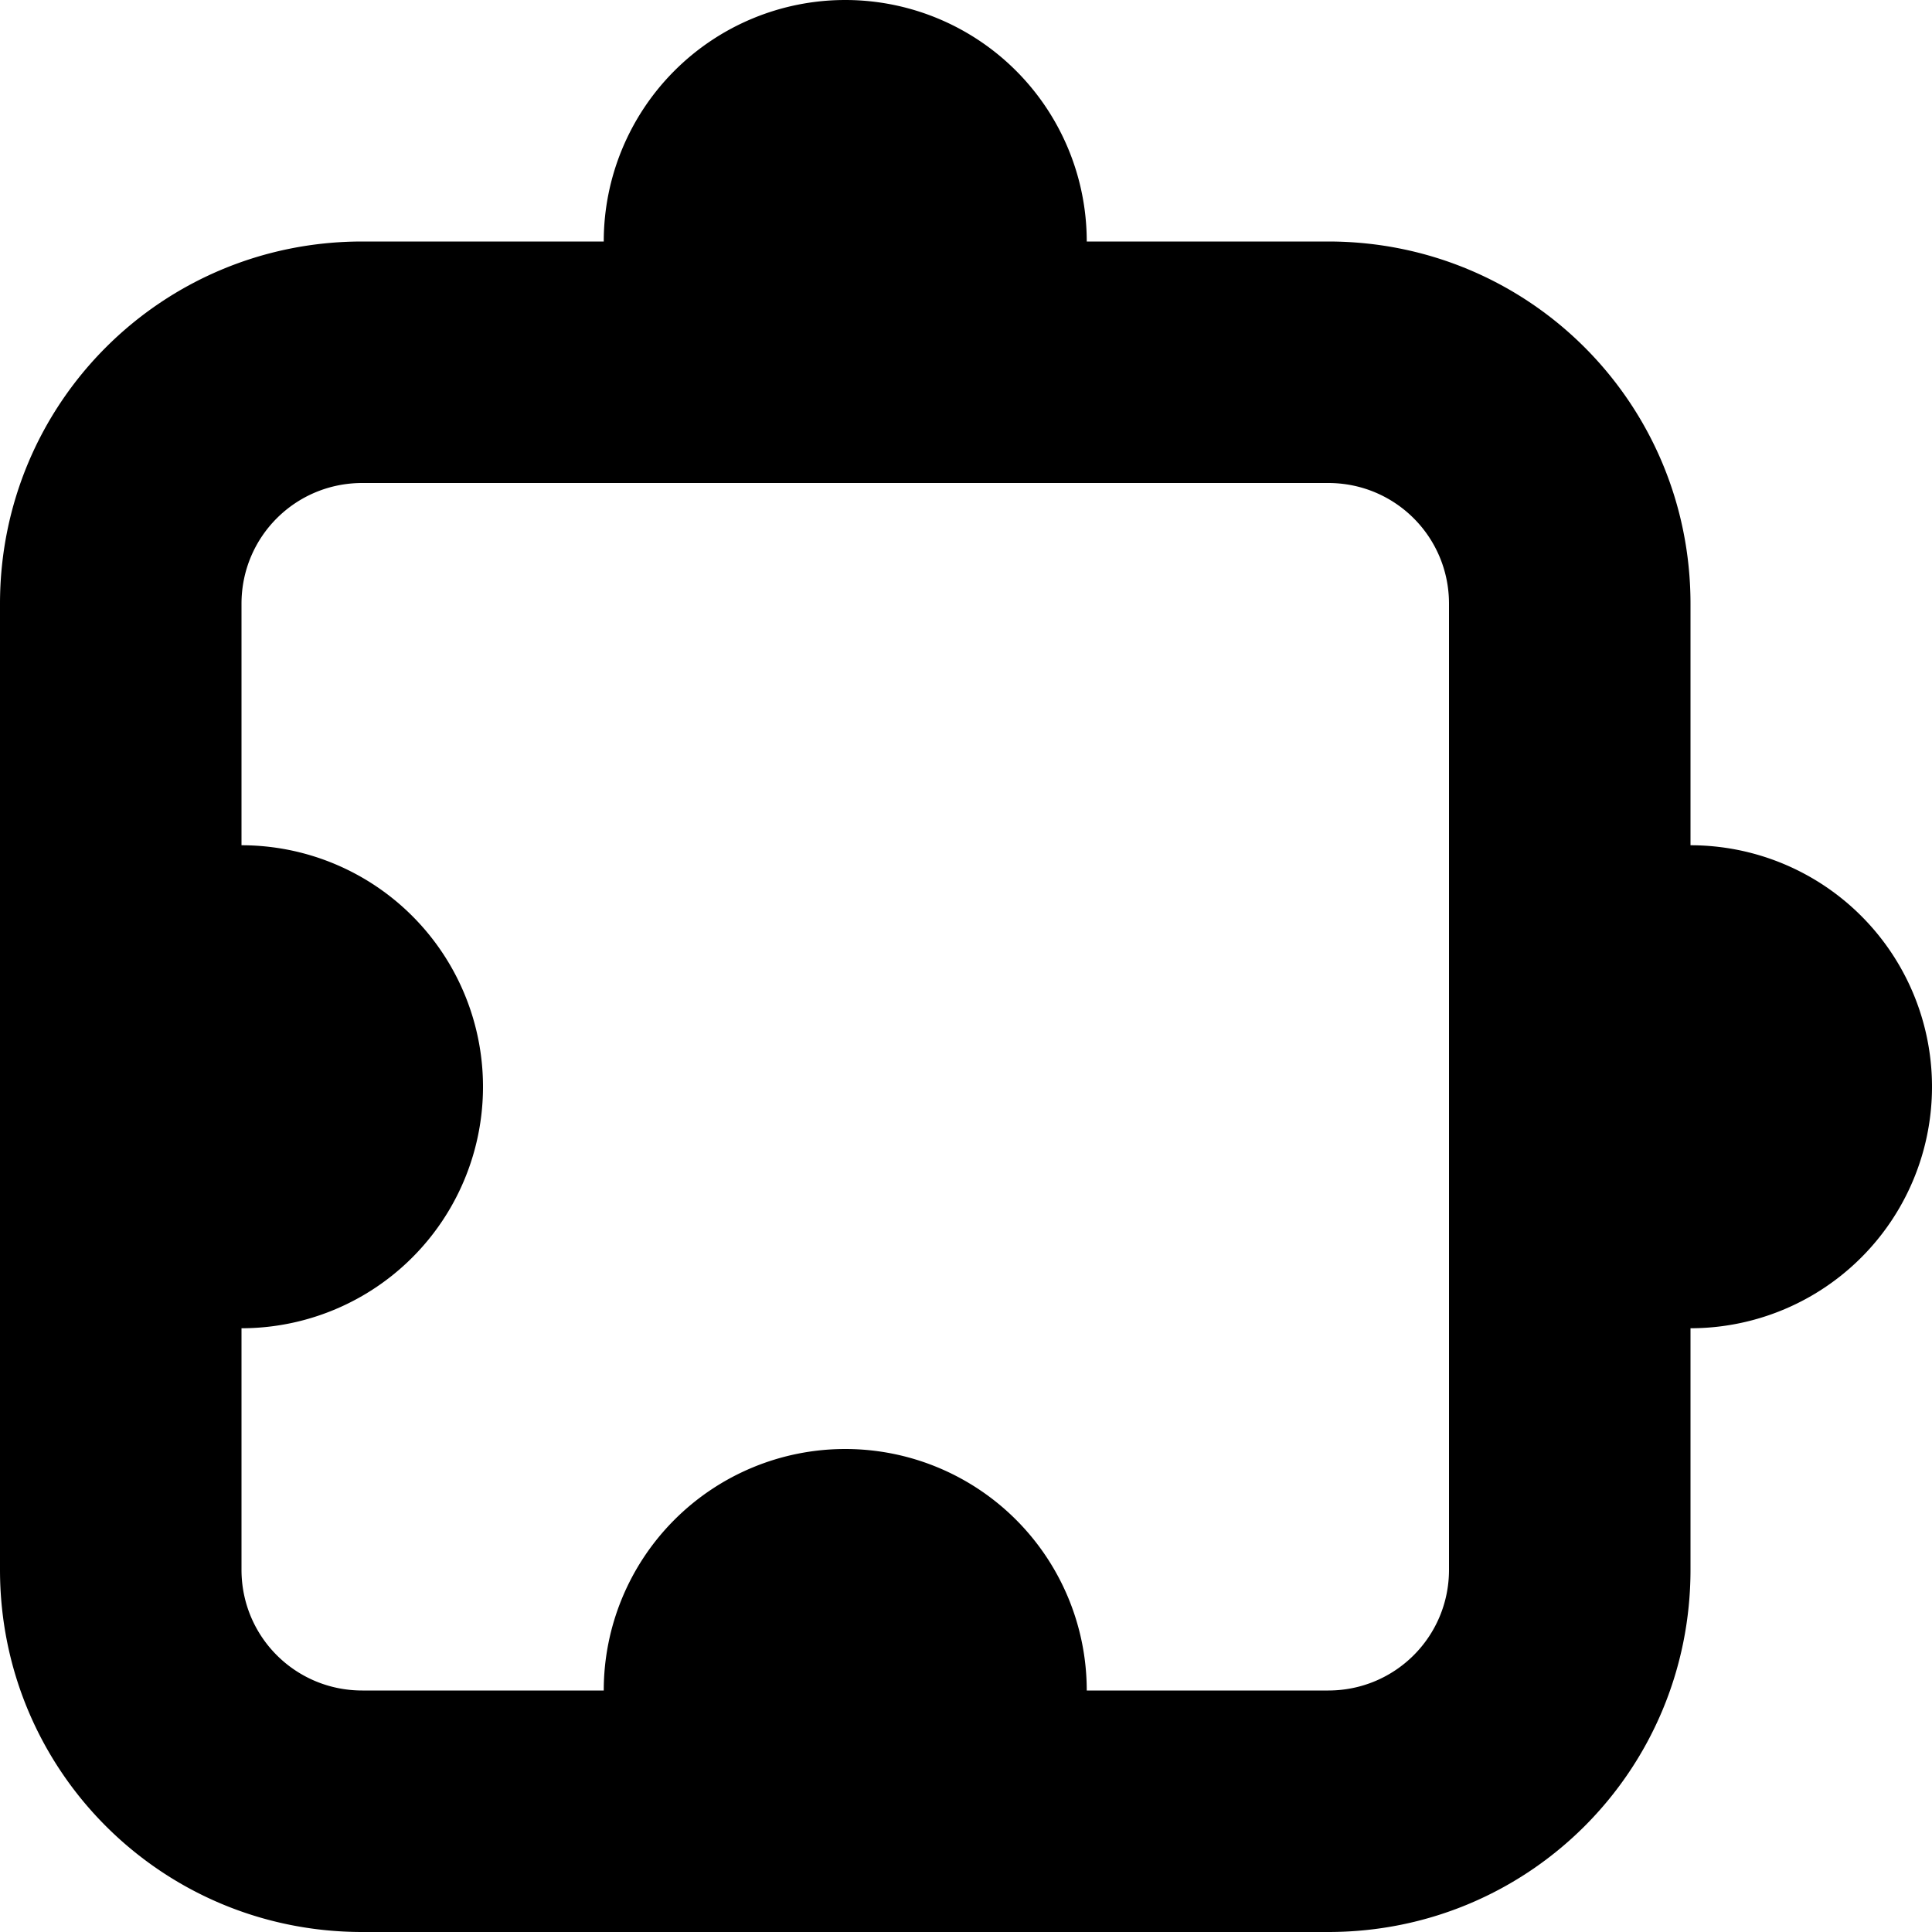 <svg xmlns="http://www.w3.org/2000/svg" width="16" height="16" viewBox="0 0 16 16" fill="currentColor">
	<path
		d="m7 0a2 2 0 00-2 2h-2c-1.662 0-3 1.338-3 3v8c0 1.662 1.338 3 3 3h8c1.662 0 3-1.338 3-3v-2a2 2 0 002-2 2 2 0 00-2-2v-2c0-1.662-1.338-3-3-3h-2a2 2 0 00-2-2zm-4 4h8c.554 0 1 .446 1 1v8c0 .554-.446 1-1 1h-2a2 2 0 00-2-2 2 2 0 00-2 2h-2c-.554 0-1-.446-1-1v-2a2 2 0 002-2 2 2 0 00-2-2v-2c0-.554.446-1 1-1z"
		fill-rule="evenodd" />
</svg>